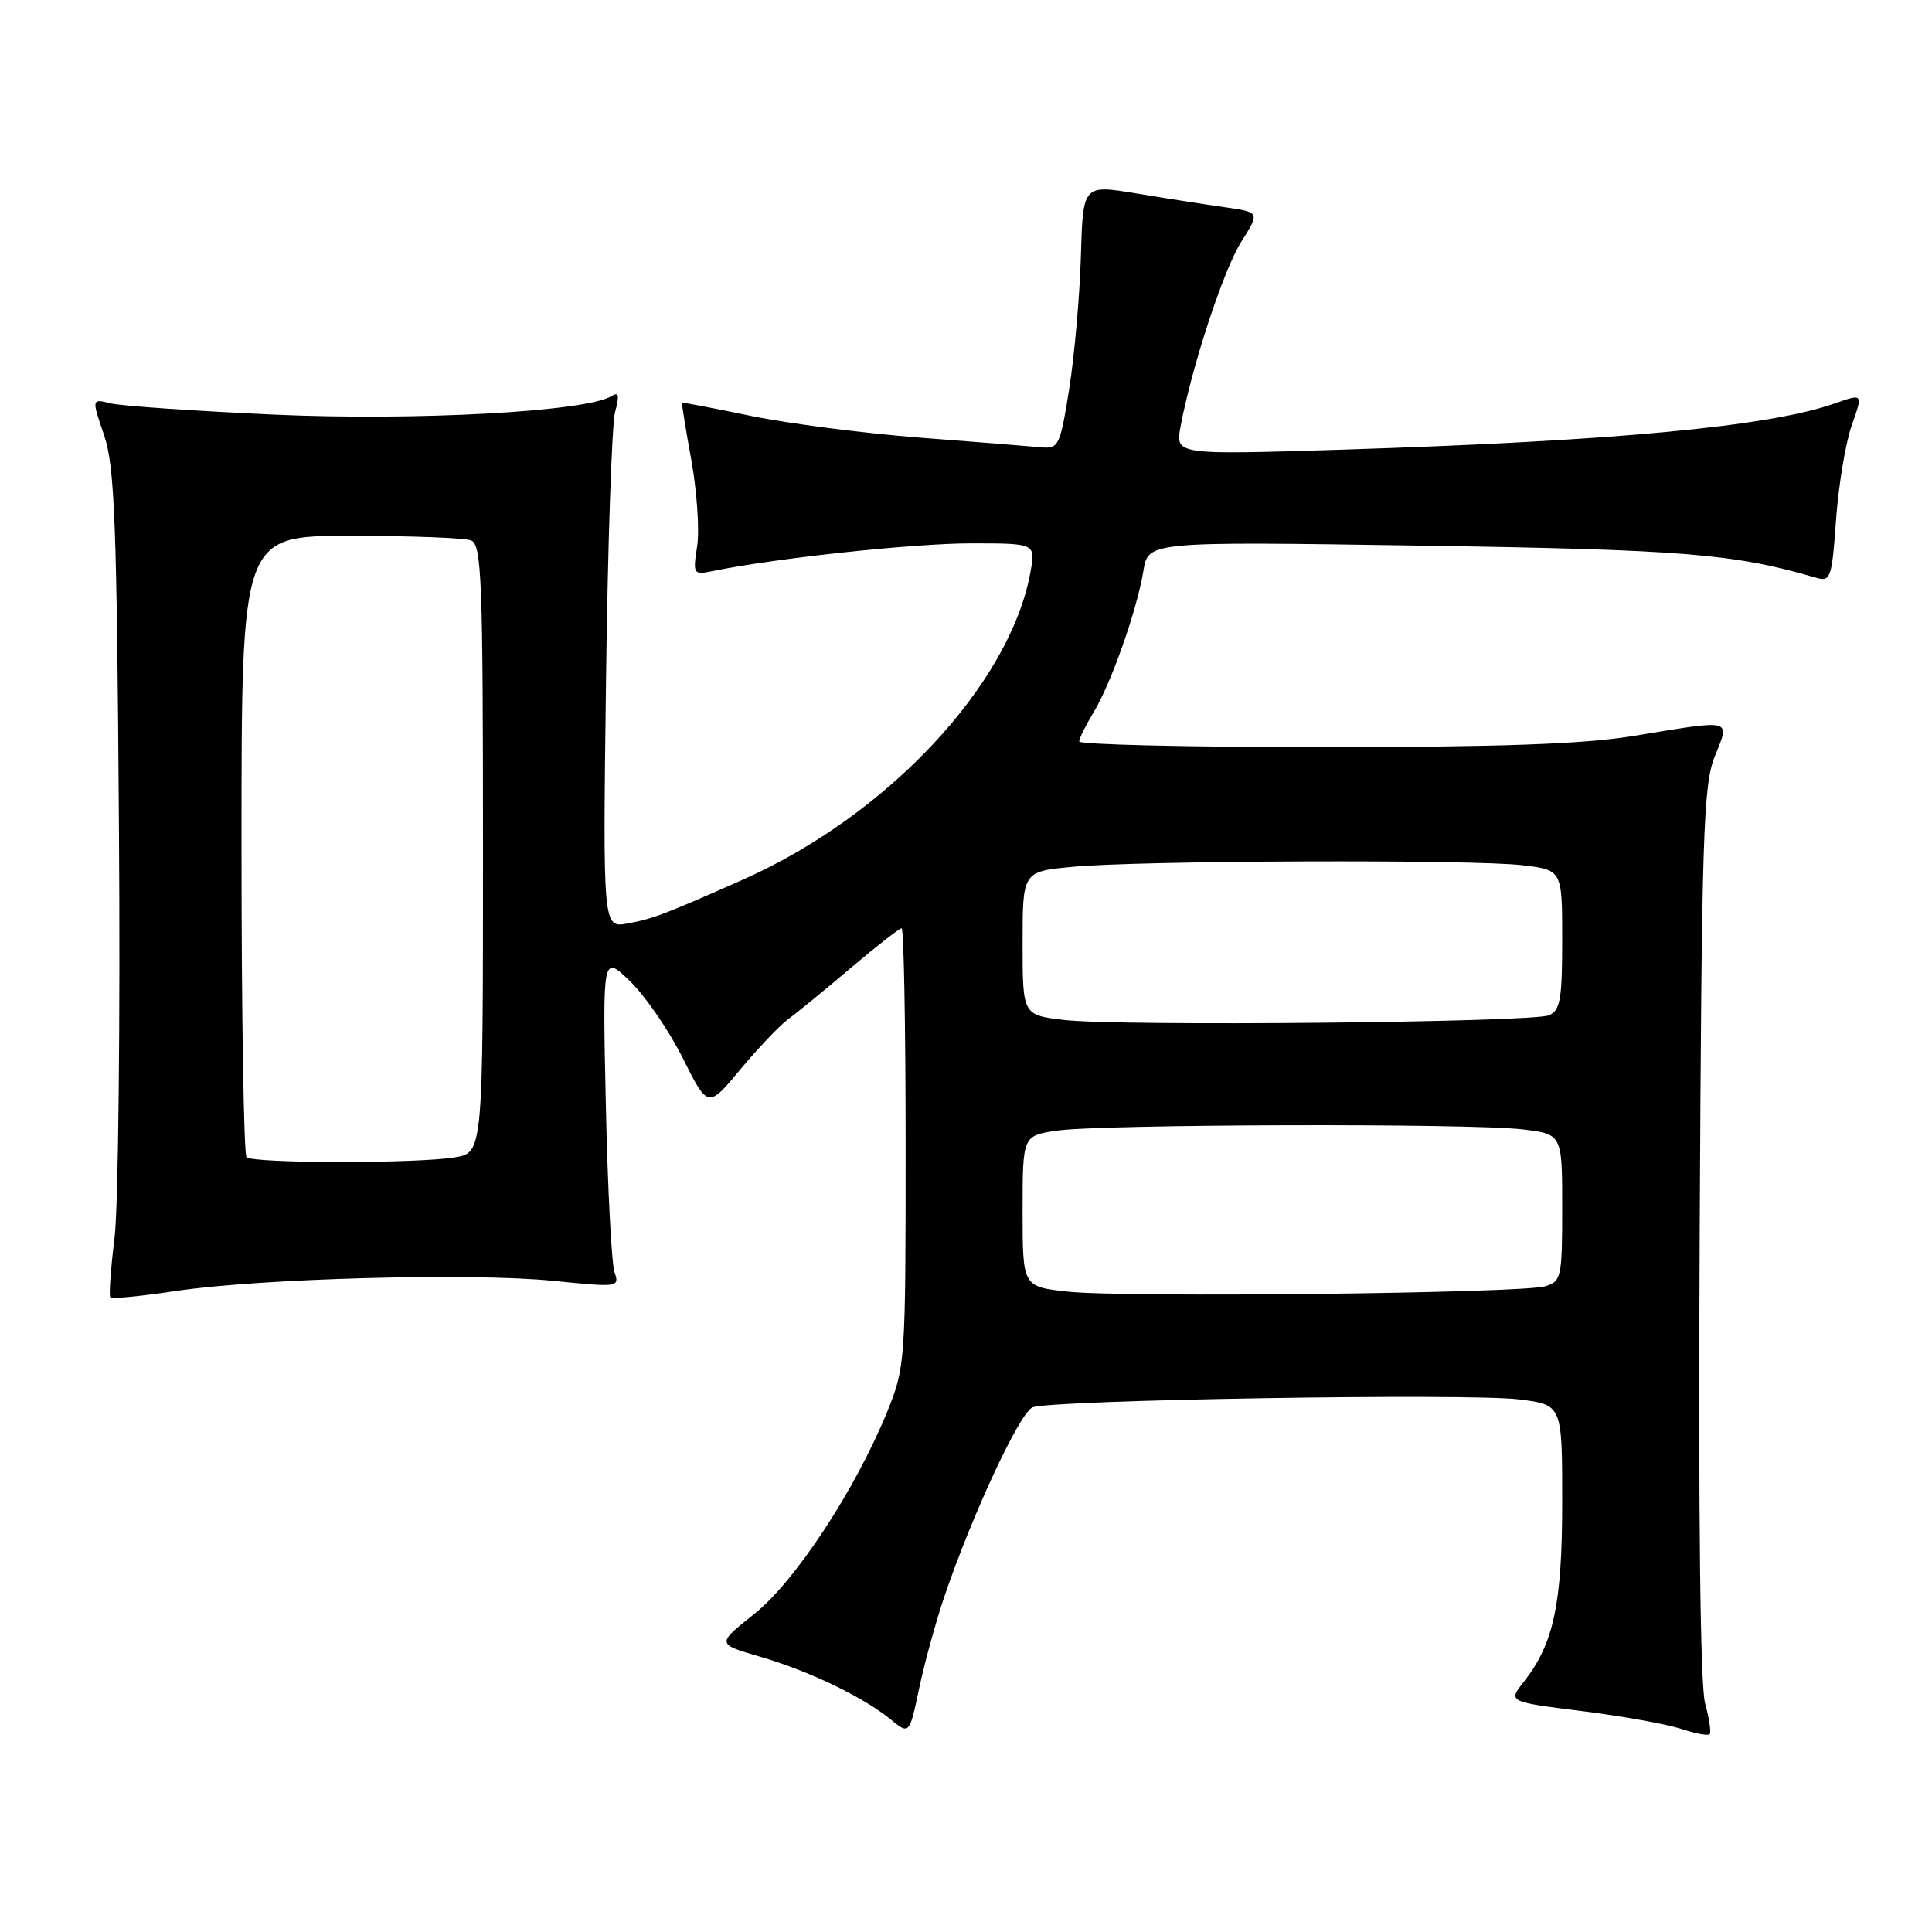 <?xml version="1.0" encoding="UTF-8" standalone="no"?>
<!DOCTYPE svg PUBLIC "-//W3C//DTD SVG 1.1//EN" "http://www.w3.org/Graphics/SVG/1.1/DTD/svg11.dtd" >
<svg xmlns="http://www.w3.org/2000/svg" xmlns:xlink="http://www.w3.org/1999/xlink" version="1.1" viewBox="0 0 256 256">
 <g >
 <path fill="currentColor"
d=" M 125.15 211.50 C 128.90 200.51 135.13 187.17 136.82 186.48 C 139.27 185.49 194.56 184.59 201.29 185.43 C 207.00 186.14 207.00 186.14 207.00 198.95 C 207.00 212.52 205.88 217.80 201.93 222.82 C 199.82 225.50 199.82 225.50 209.55 226.72 C 214.90 227.39 220.82 228.45 222.71 229.07 C 224.59 229.69 226.32 230.02 226.54 229.79 C 226.76 229.57 226.49 227.74 225.94 225.73 C 225.29 223.39 225.03 200.74 225.22 163.28 C 225.48 110.73 225.69 104.05 227.21 100.25 C 229.24 95.18 229.81 95.33 216.50 97.51 C 209.88 98.60 198.97 98.99 175.25 99.00 C 157.51 99.00 143.00 98.66 143.00 98.25 C 143.01 97.84 143.86 96.11 144.89 94.41 C 147.22 90.60 150.66 80.82 151.51 75.63 C 152.14 71.75 152.14 71.75 188.32 72.30 C 223.10 72.83 229.74 73.37 240.60 76.54 C 242.57 77.12 242.73 76.69 243.29 68.83 C 243.62 64.25 244.56 58.62 245.38 56.32 C 246.86 52.14 246.86 52.14 243.18 53.44 C 234.42 56.53 214.00 58.44 177.61 59.59 C 155.73 60.27 155.73 60.27 156.43 56.51 C 157.94 48.49 162.12 35.77 164.48 32.03 C 166.95 28.12 166.95 28.12 162.23 27.45 C 159.63 27.08 154.35 26.26 150.50 25.62 C 143.50 24.47 143.50 24.47 143.22 33.98 C 143.07 39.22 142.37 47.10 141.68 51.50 C 140.47 59.09 140.28 59.49 137.95 59.27 C 136.60 59.14 129.43 58.57 122.00 58.00 C 114.58 57.43 104.45 56.13 99.50 55.11 C 94.55 54.08 90.44 53.30 90.37 53.37 C 90.31 53.44 90.86 56.88 91.61 61.00 C 92.35 65.12 92.70 70.23 92.38 72.35 C 91.80 76.15 91.83 76.20 94.64 75.63 C 103.04 73.93 121.14 72.00 128.65 72.00 C 137.22 72.00 137.22 72.00 136.55 75.75 C 133.88 90.66 117.57 108.10 98.35 116.60 C 87.97 121.20 86.55 121.73 83.19 122.36 C 79.88 122.97 79.88 122.97 80.30 90.24 C 80.53 72.23 81.07 56.20 81.50 54.60 C 82.11 52.36 82.00 51.88 81.00 52.50 C 77.69 54.55 55.11 55.78 36.32 54.94 C 25.78 54.46 16.02 53.79 14.64 53.45 C 12.14 52.82 12.14 52.82 13.79 57.66 C 15.20 61.82 15.48 69.12 15.76 109.50 C 15.95 135.35 15.68 159.88 15.18 164.00 C 14.67 168.12 14.42 171.68 14.62 171.91 C 14.82 172.13 18.70 171.76 23.24 171.07 C 34.47 169.39 62.53 168.63 73.32 169.72 C 81.95 170.59 82.12 170.57 81.42 168.55 C 81.04 167.42 80.52 157.50 80.28 146.50 C 79.84 126.50 79.84 126.50 83.47 130.00 C 85.47 131.93 88.62 136.51 90.46 140.18 C 93.80 146.87 93.80 146.87 98.12 141.68 C 100.50 138.83 103.36 135.83 104.47 135.02 C 105.59 134.21 109.30 131.17 112.72 128.27 C 116.14 125.37 119.18 123.00 119.47 123.00 C 119.76 123.00 120.00 136.06 120.00 152.02 C 120.00 180.42 119.95 181.17 117.58 187.01 C 113.37 197.35 105.37 209.54 99.94 213.86 C 94.94 217.84 94.94 217.84 100.68 219.51 C 107.21 221.41 114.35 224.84 118.01 227.83 C 120.50 229.86 120.50 229.86 121.80 223.68 C 122.52 220.28 124.03 214.80 125.15 211.50 Z  M 141.50 171.15 C 135.50 170.50 135.50 170.50 135.50 160.50 C 135.50 150.50 135.50 150.50 140.00 149.82 C 145.77 148.96 194.84 148.82 201.75 149.65 C 207.00 150.28 207.00 150.28 207.00 160.02 C 207.00 169.26 206.88 169.80 204.75 170.44 C 201.67 171.37 148.95 171.96 141.50 171.15 Z  M 32.67 153.33 C 32.30 152.97 32.00 134.29 32.00 111.83 C 32.00 71.00 32.00 71.00 46.42 71.00 C 54.35 71.00 61.55 71.27 62.42 71.61 C 63.82 72.15 64.00 76.68 64.00 112.48 C 64.00 152.74 64.00 152.74 60.25 153.36 C 55.21 154.19 33.50 154.17 32.67 153.33 Z  M 141.00 135.15 C 135.50 134.50 135.50 134.50 135.50 125.00 C 135.50 115.50 135.50 115.50 142.00 114.87 C 150.71 114.02 195.15 113.86 201.75 114.65 C 207.00 115.28 207.00 115.28 207.00 124.53 C 207.00 132.40 206.74 133.90 205.25 134.53 C 203.01 135.48 148.28 136.01 141.00 135.15 Z "/>
</g>
</svg>